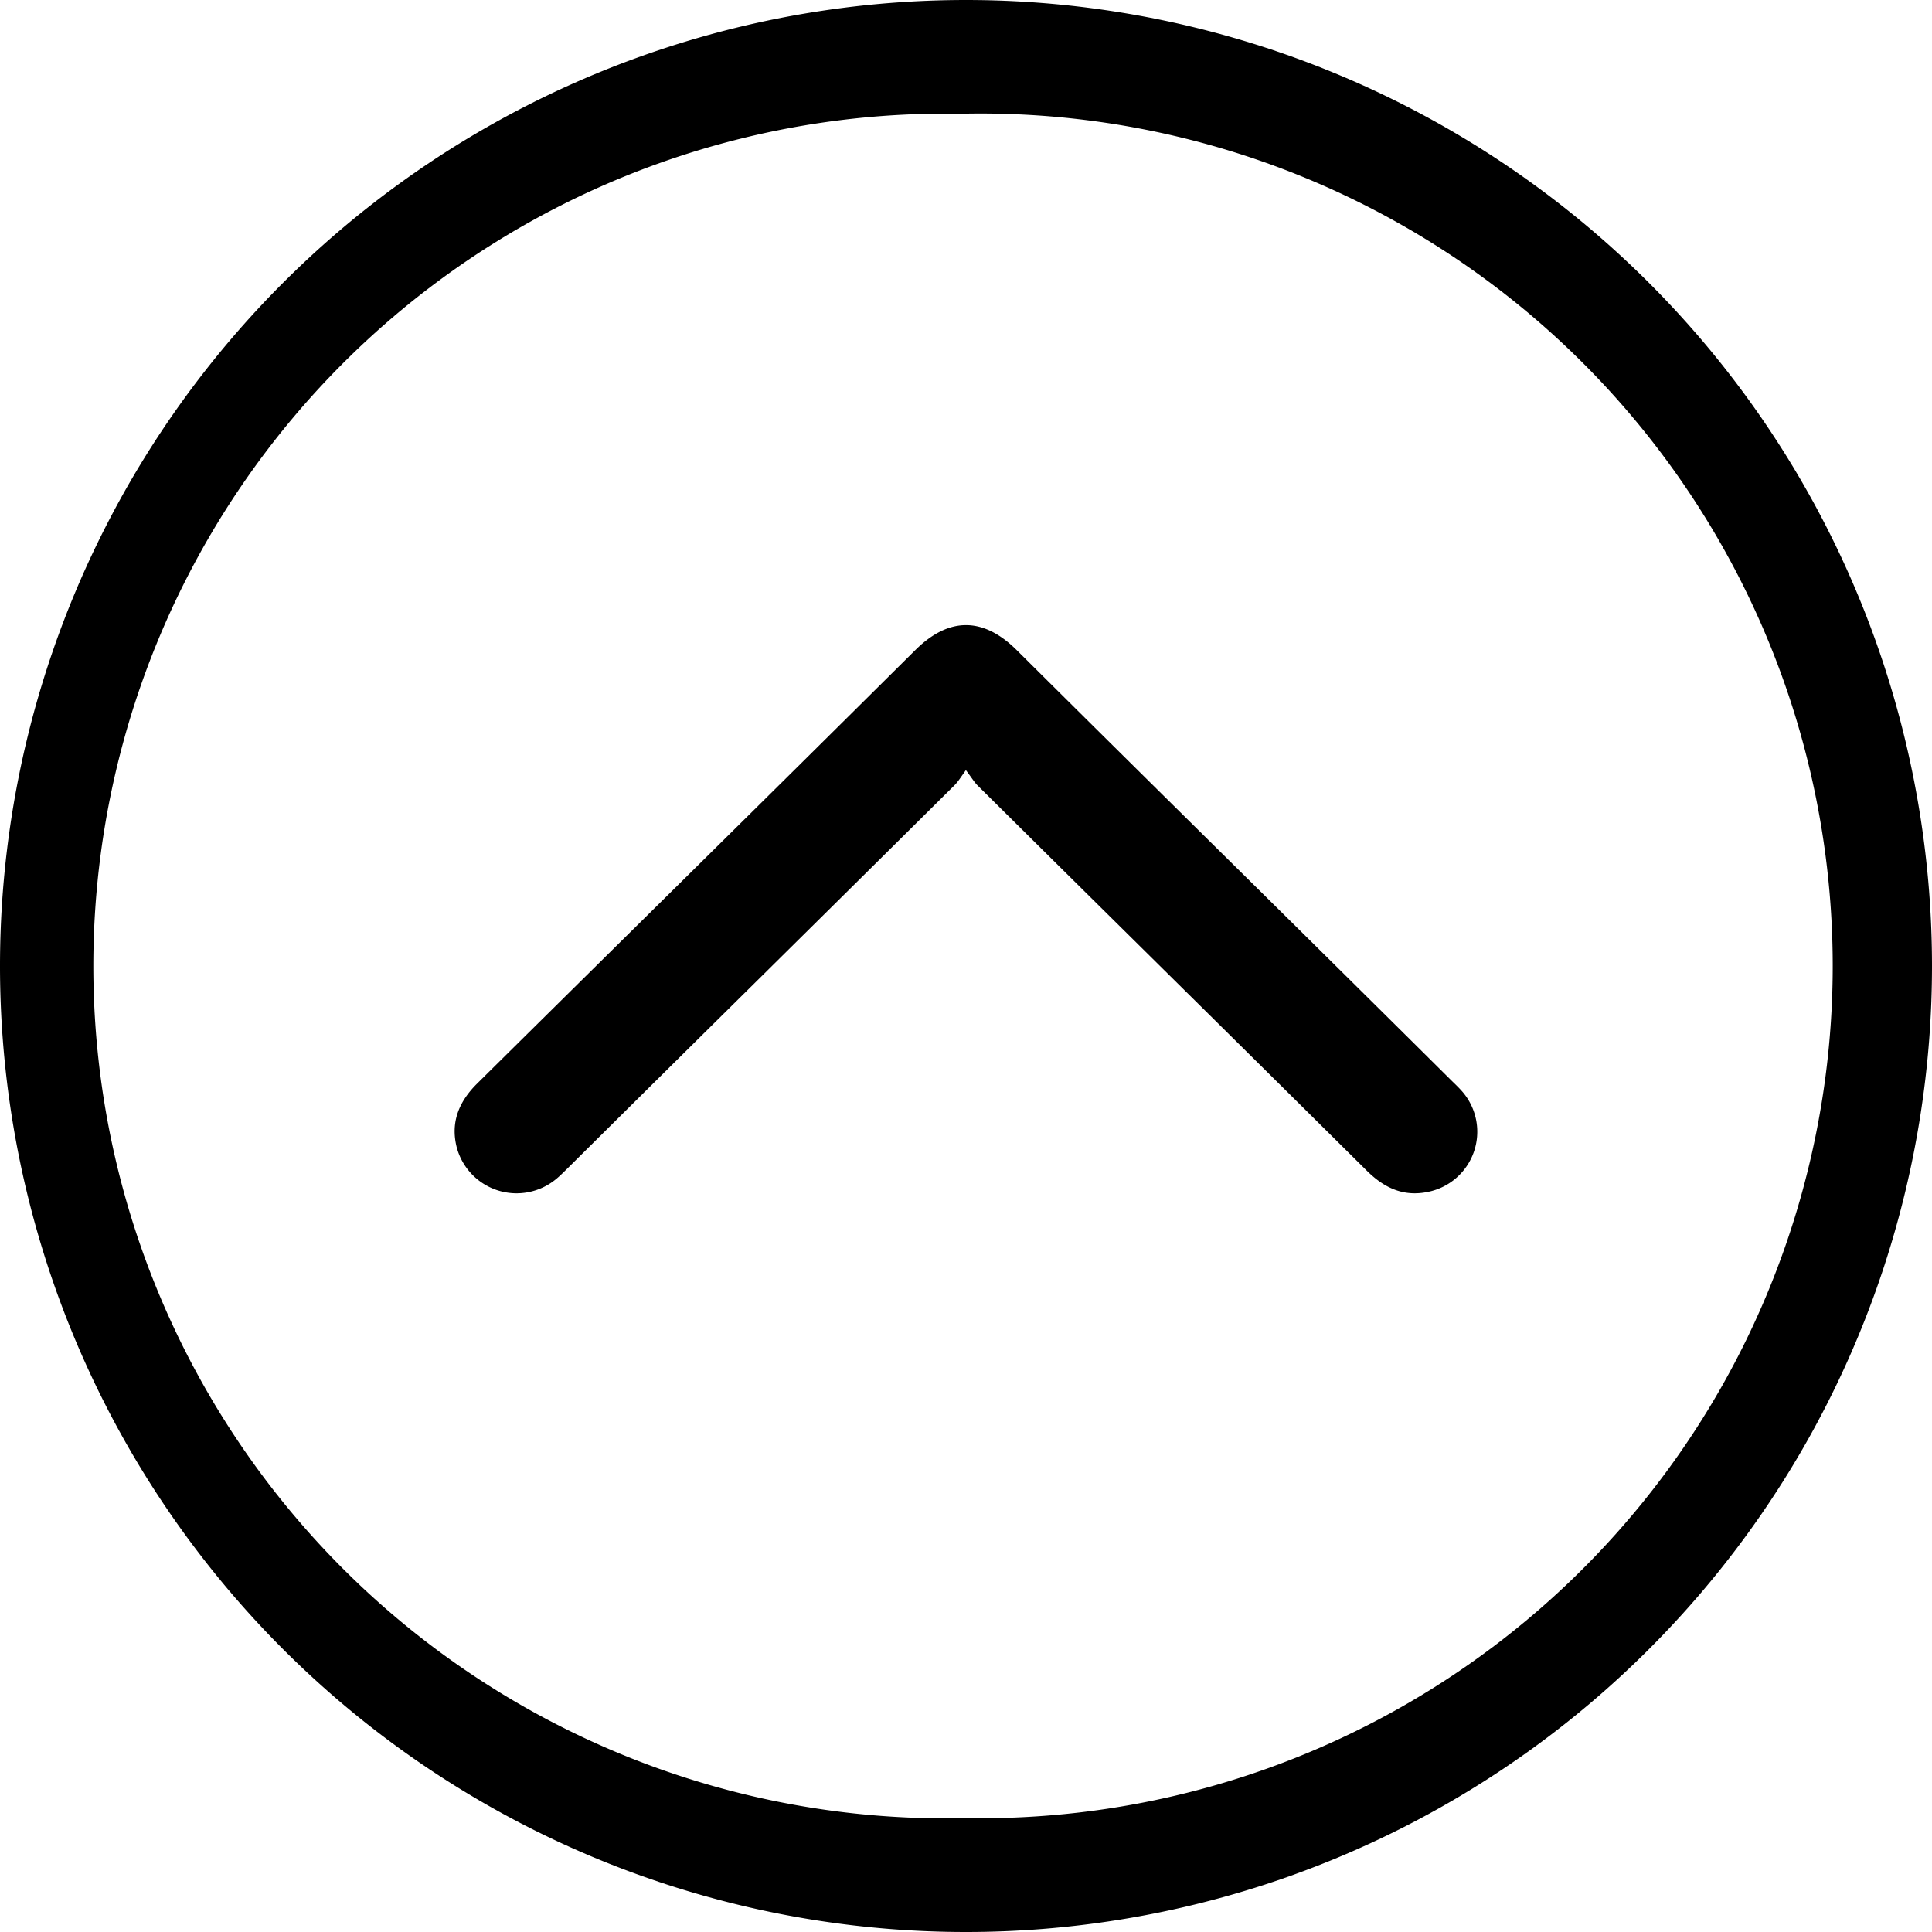 <?xml version="1.0" standalone="no"?><!DOCTYPE svg PUBLIC "-//W3C//DTD SVG 1.1//EN" "http://www.w3.org/Graphics/SVG/1.1/DTD/svg11.dtd"><svg t="1669705037856" class="icon" viewBox="0 0 1024 1024" version="1.1" xmlns="http://www.w3.org/2000/svg" p-id="1859" xmlns:xlink="http://www.w3.org/1999/xlink" width="200" height="200"><path d="M512 0a512 512 0 1 0 0 1024A512 512 0 0 0 512 0z m0 60.224a451.776 451.776 0 1 1 0 903.424A451.776 451.776 0 1 1 512 60.352V60.16z m6.016 355.968c88.96 88.192 117.568 116.16 206.528 204.416 9.088 8.96 19.328 13.888 32.512 11.072a32.512 32.512 0 0 0 18.432-52.608c-1.792-2.112-3.712-3.968-5.76-5.952-97.024-96.32-133.952-132.288-231.04-228.736-17.664-17.408-35.712-17.408-53.376 0-97.6 96.896-134.912 133.44-232.64 230.144-9.6 9.6-13.952 20.544-10.56 33.728a32.832 32.832 0 0 0 52.352 16.896c2.176-1.728 4.352-3.968 6.4-5.952 88.448-87.744 116.672-115.328 205.056-203.008 1.92-1.92 3.328-4.288 6.016-8 2.816 3.648 4.224 6.08 6.08 8z" p-id="1860"></path></svg>